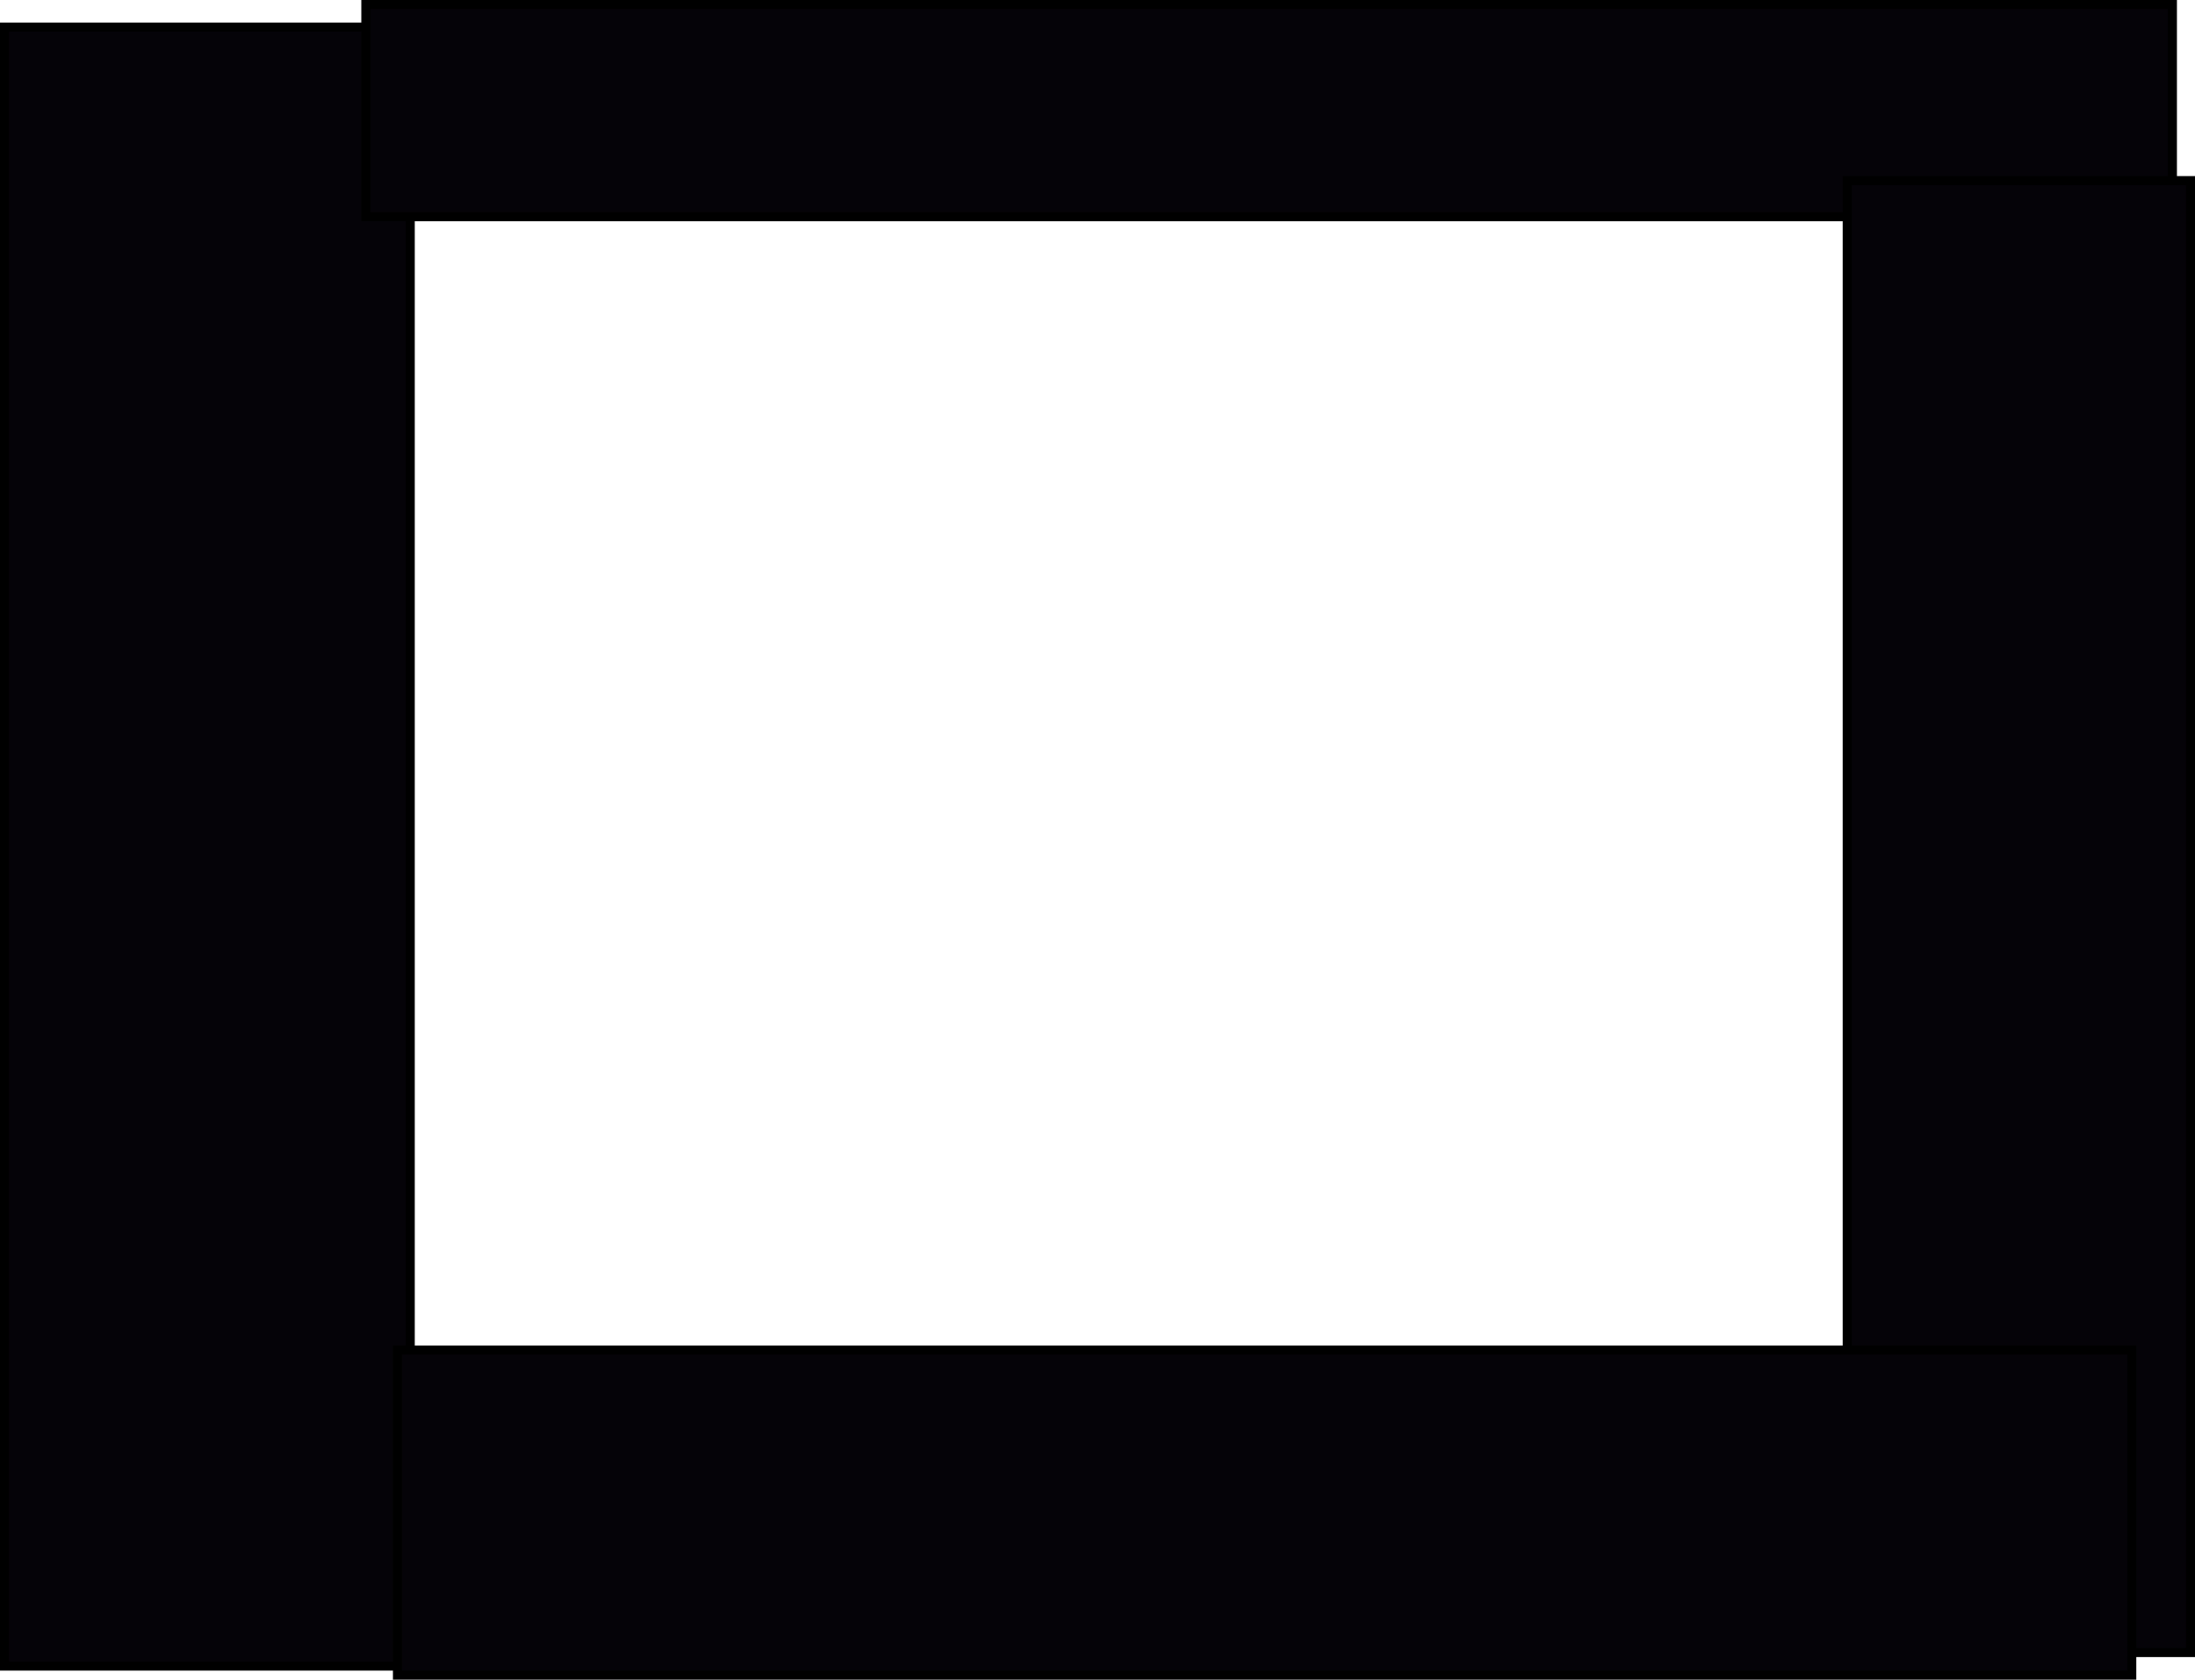 <svg version="1.1" xmlns="http://www.w3.org/2000/svg" xmlns:xlink="http://www.w3.org/1999/xlink" width="486" height="372"><g transform="translate(0,7)"><g data-paper-data="{&quot;isPaintingLayer&quot;:true}" fill="#050308" fill-rule="nonzero" stroke="#000000" stroke-width="2" stroke-linecap="butt" stroke-linejoin="miter" stroke-miterlimit="10" stroke-dasharray="" stroke-dashoffset="0" font-family="none" font-weight="none" font-size="none" text-anchor="none" style="mix-blend-mode: normal"><path d="M1,362v-363h89.833v363z" data-paper-data="{&quot;origPos&quot;:null}"/><path d="M81,41v-47h400v47z" data-paper-data="{&quot;origPos&quot;:null}"/><path d="M409,359v-326h76v326z" data-paper-data="{&quot;origPos&quot;:null}"/><path d="M88,364v-72h384v72z"/></g></g></svg>